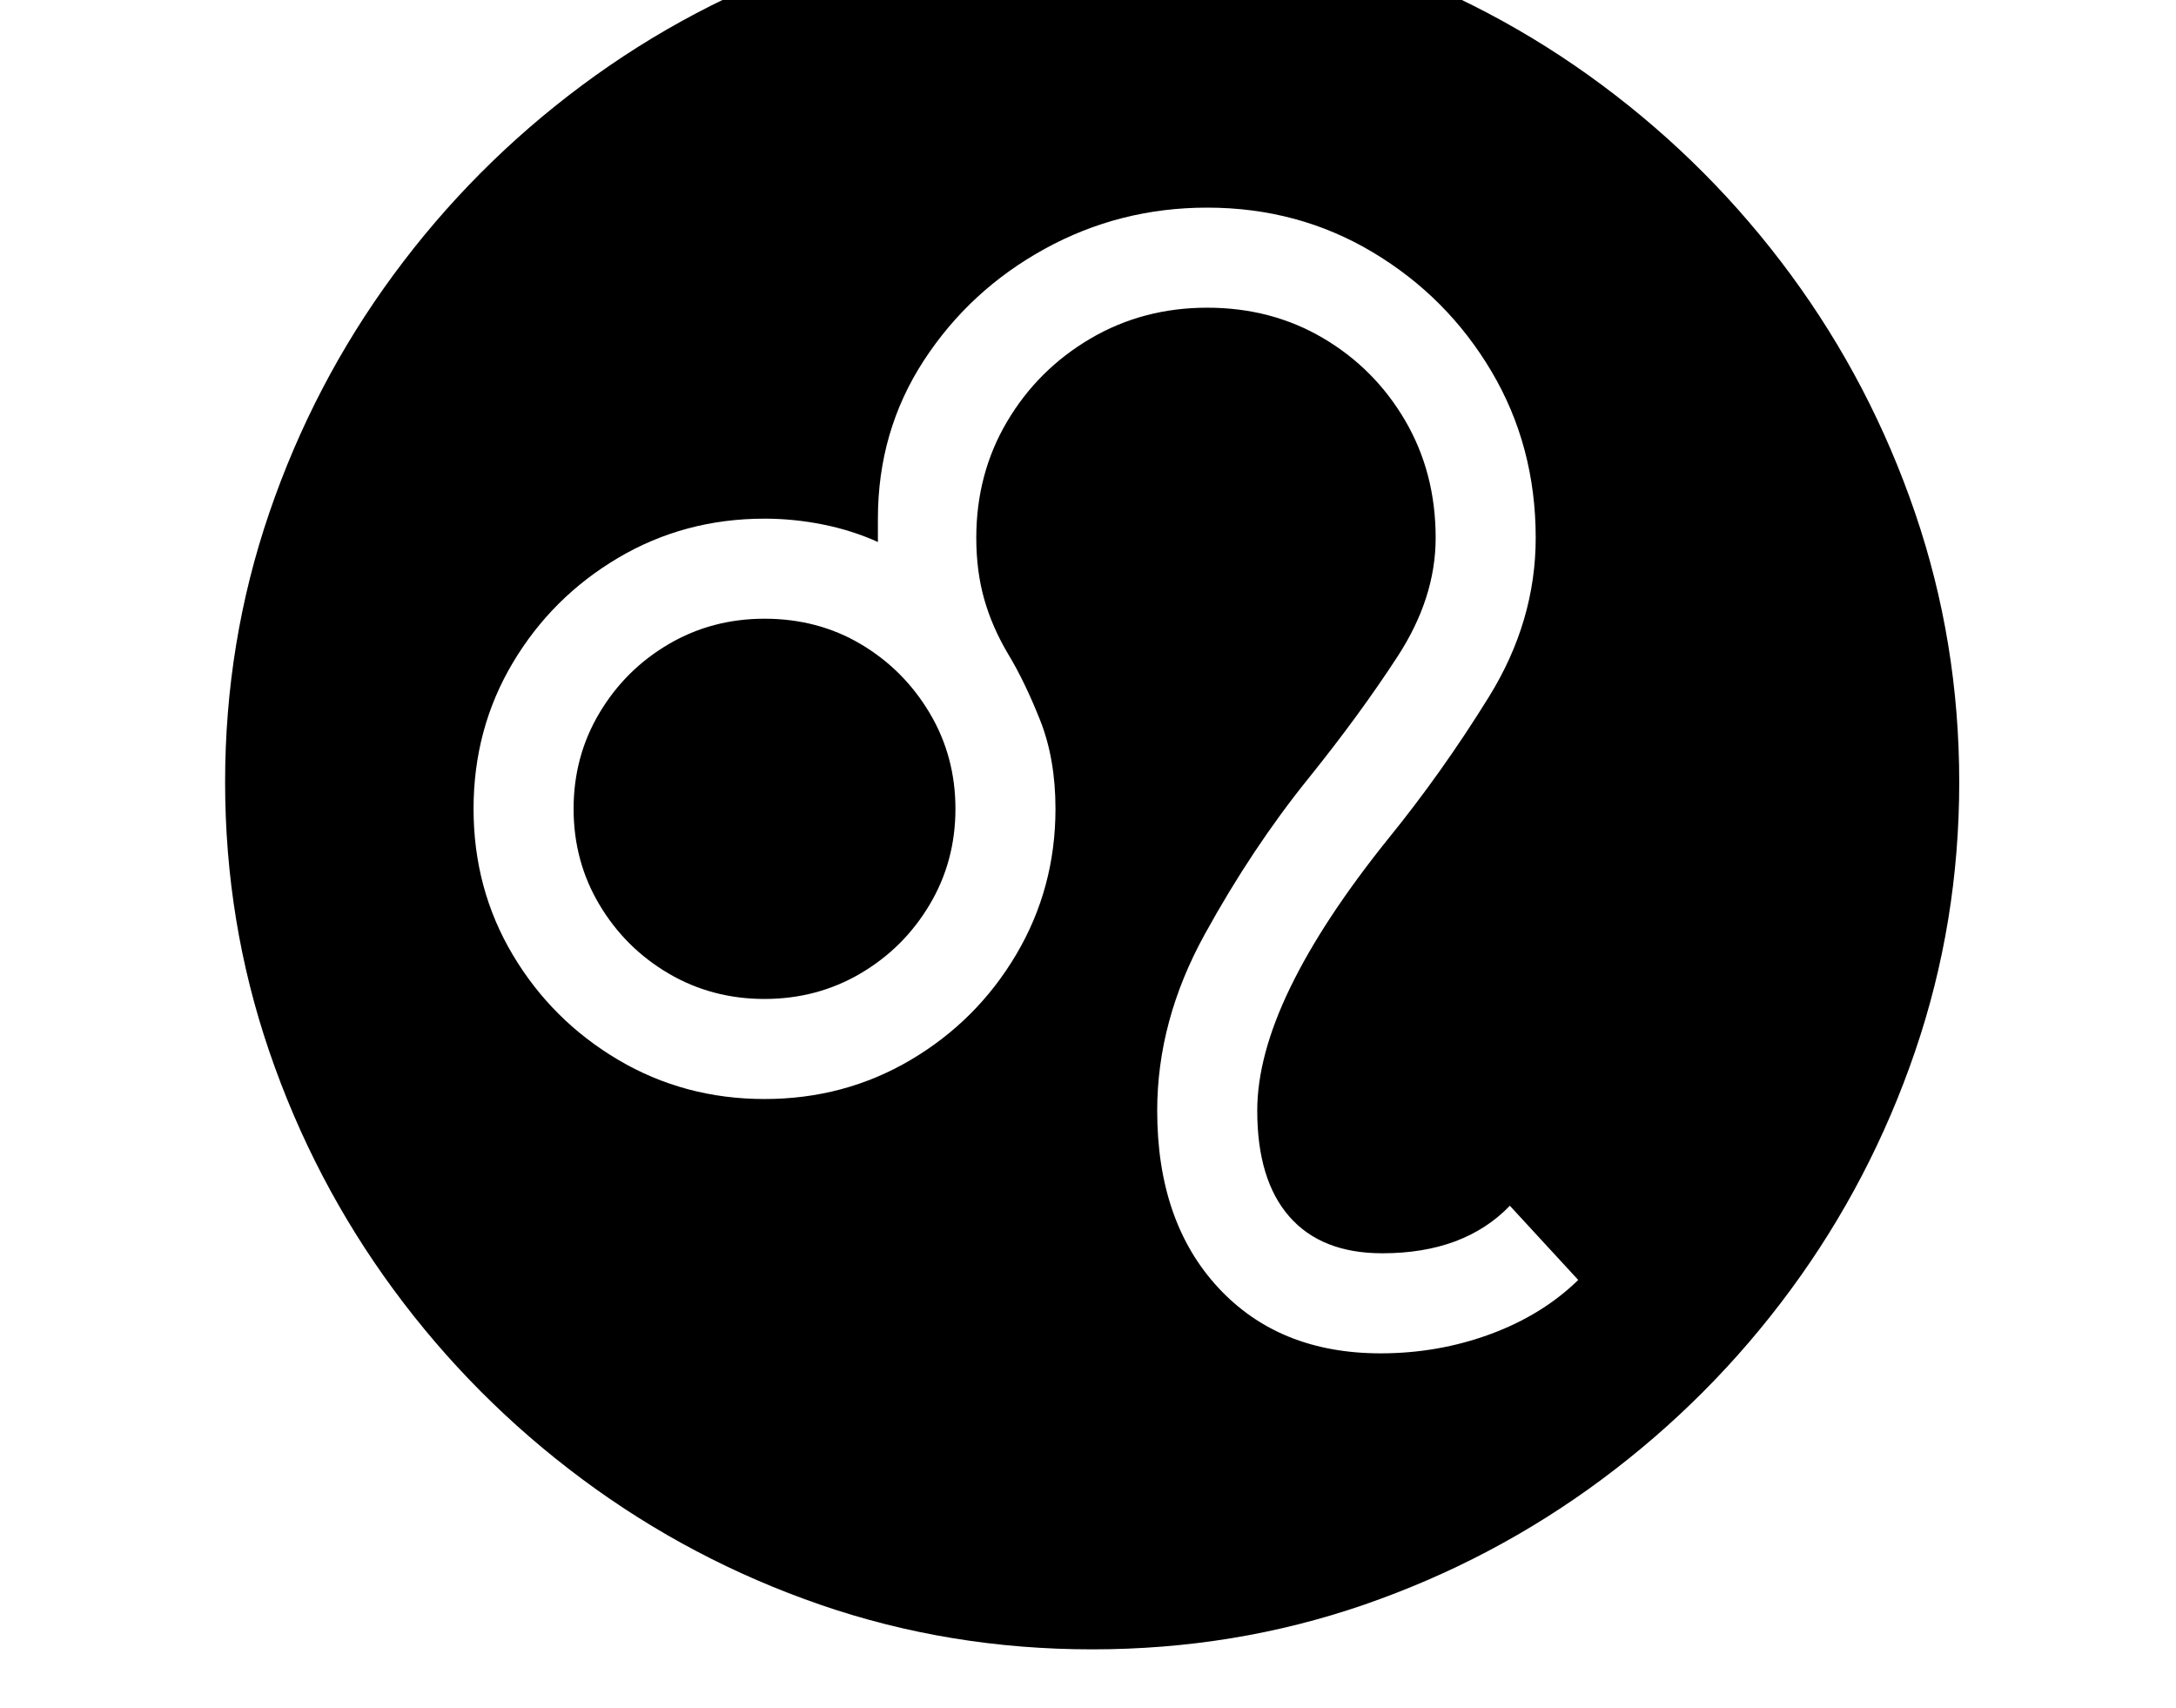 <svg xmlns="http://www.w3.org/2000/svg" viewBox="-10 0 2610 2048"><path d="M1300 1978q-171 0-326-53.5T688.5 1774 462 1546.5 313 1261t-53-323 53-323 149-285.5T688.5 102 974-48.5t326-53.5 326 53.5T1911.5 102 2138 329.5 2287 615t53 323-53 323-149 285.5-226.5 227.5-285.5 150.5-326 53.5zm-393-780q-63 0-115-30.5t-83-82.5-31-115 31-115 83-82.5T907 742q64 0 115.5 30.5T1105 855t31 115-31 115-83 82.5-115 30.5zm739 425q69 0 131.5-23t105.5-65l-82-89q-55 57-153 57-73 0-111.5-44t-38.5-127q0-66 39.5-147.5T1655 1006q65-80 121-170.5t56-190.5q0-110-53-199.5t-142.5-143T1438 249q-105 0-195 49.5t-145 134-55 189.5v28q-31-14-66-21t-70-7q-96 0-175.5 47T605 795t-47 175 47 175 126.5 126 175.5 47 175.5-47 126.5-126.5 47-174.5q0-60-18.5-106.5T1199 784q-19-32-28.5-65.5T1161 645q0-77 37-139.5t100-99.5 140-37 139 36.5 98.5 99T1712 645q0 72-45.5 142T1559 934q-67 83-124 186.5t-57 211.5q0 133 73 212t195 79z"/></svg>